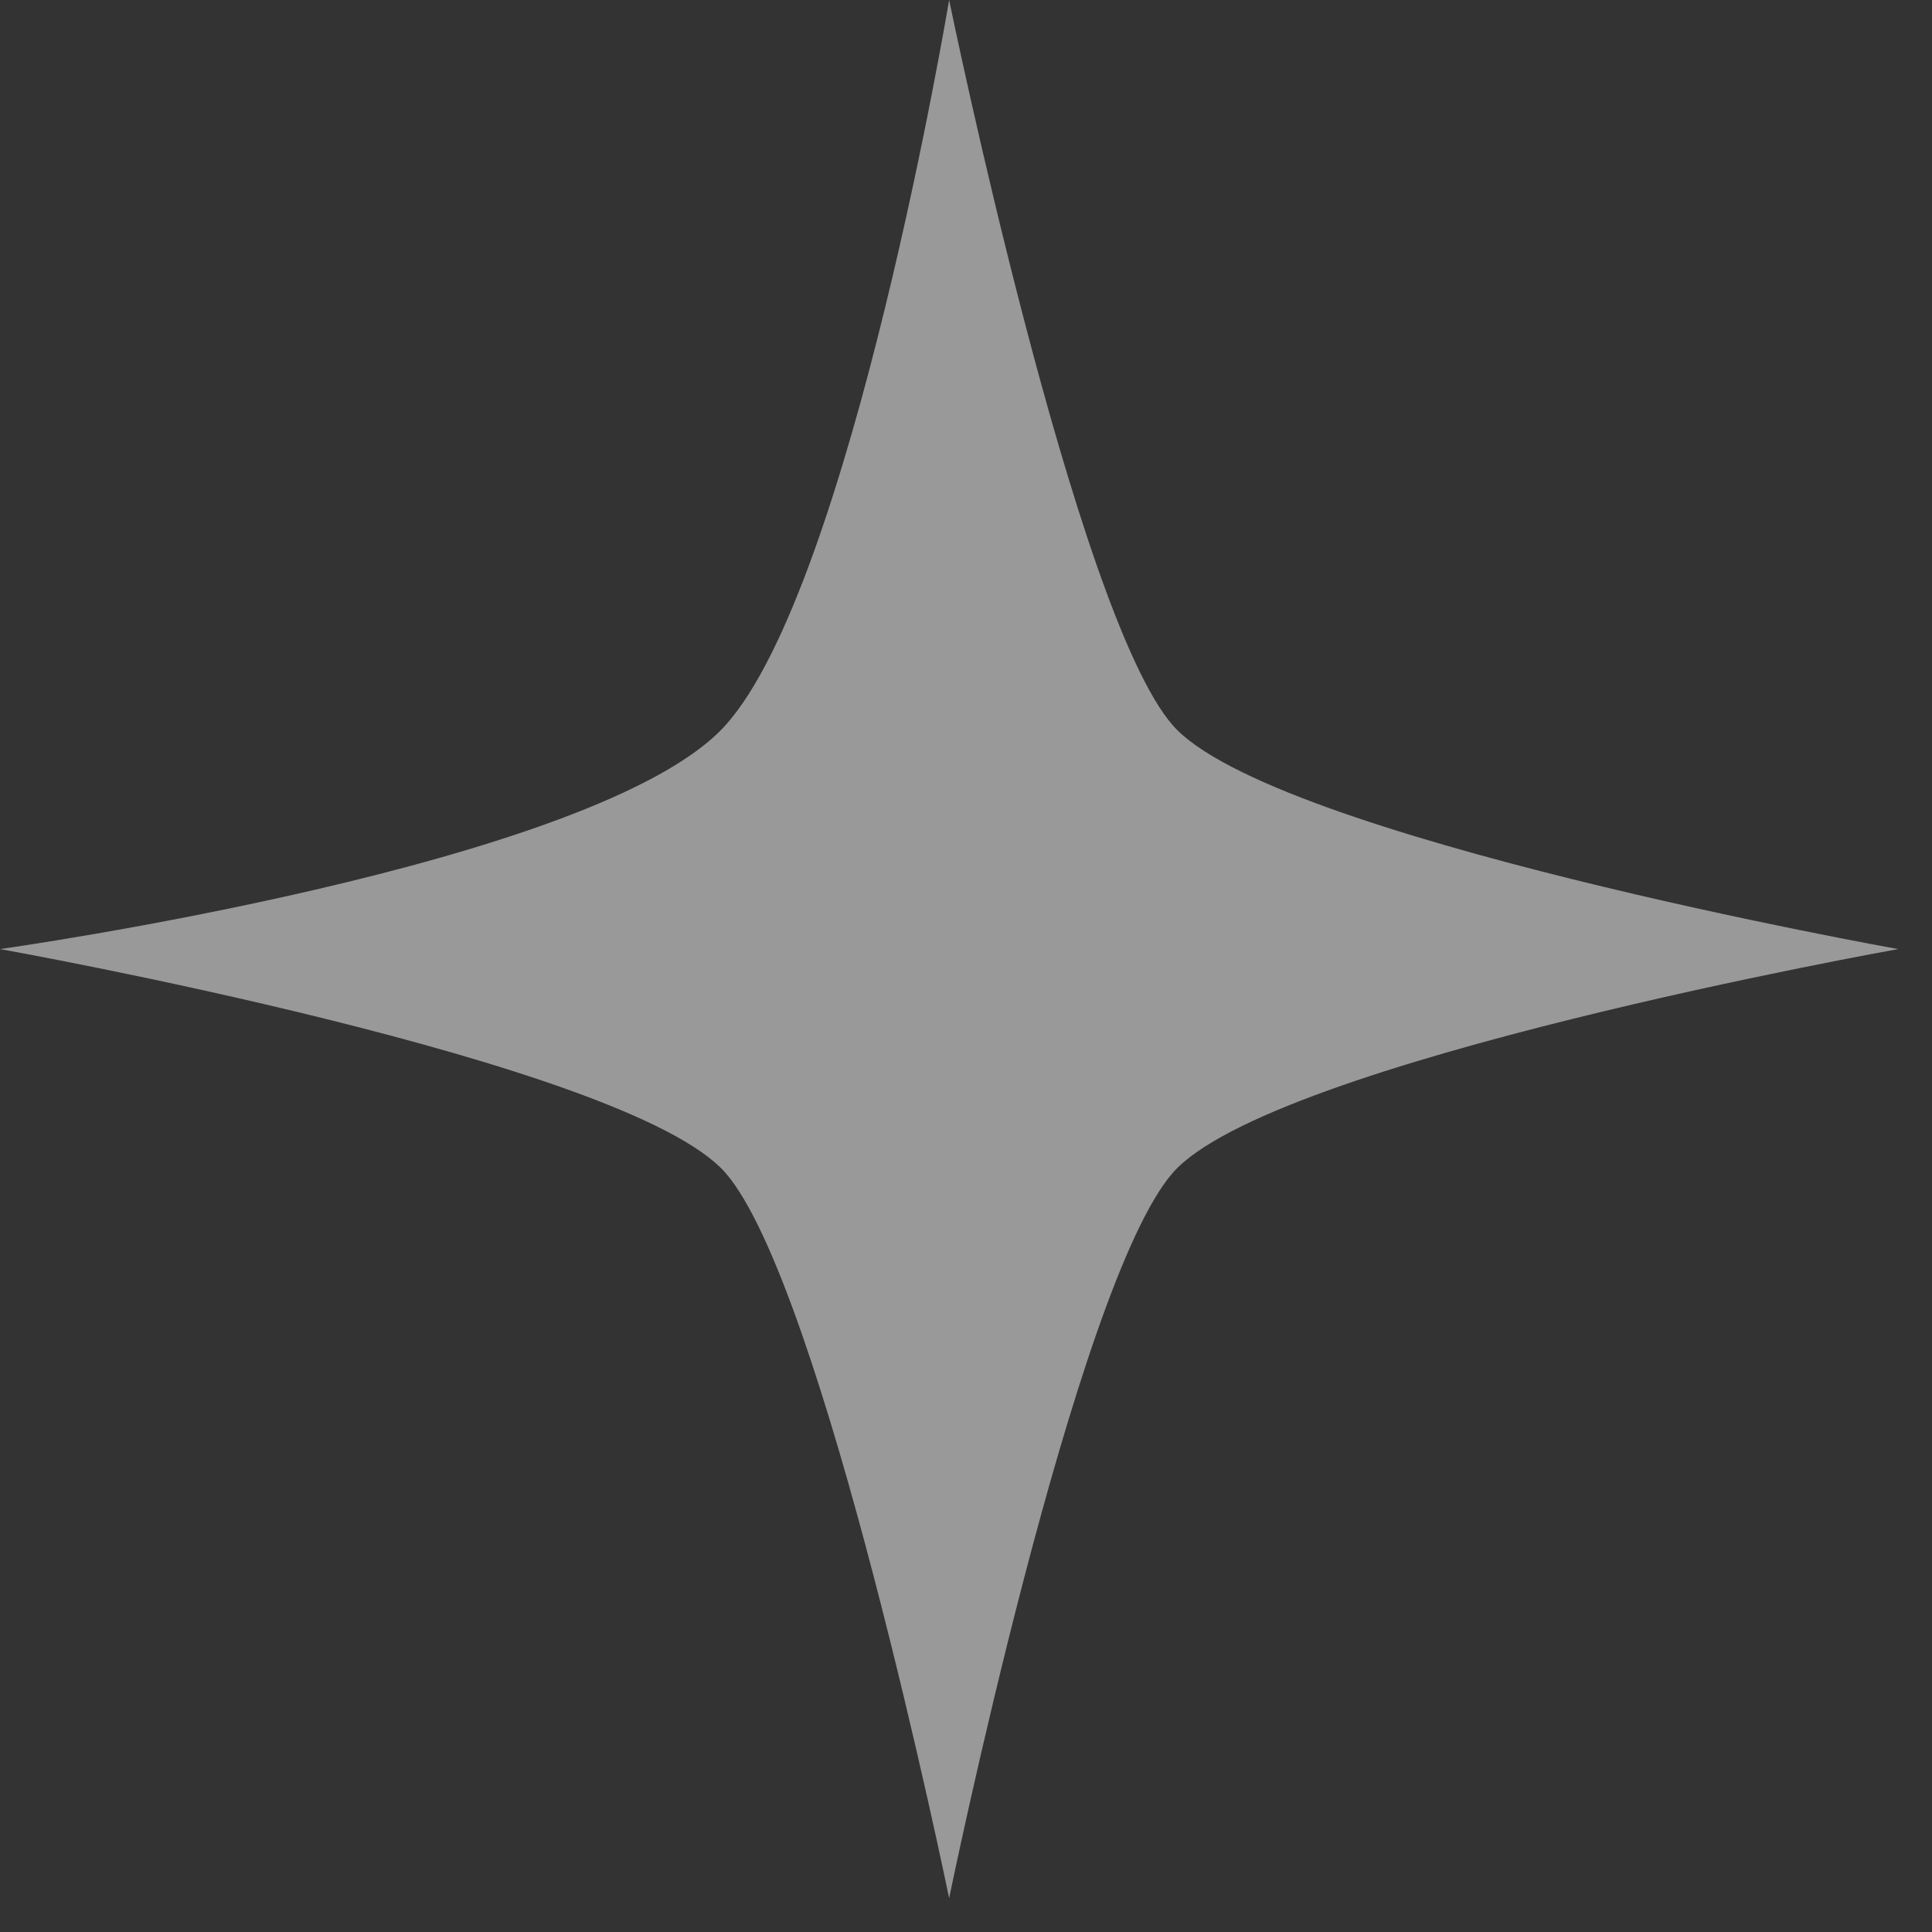 <svg width="41" height="41" viewBox="0 0 41 41" fill="none" xmlns="http://www.w3.org/2000/svg">
<rect x="0" y="0" width="41" height="41" fill="#333333" stroke="none"/>
<path d="M0 20.141C0 20.141 12.724 18.36 15.394 15.393C18.065 12.426 20.142 -0.001 20.142 -0.001C20.142 -0.001 22.812 13.02 24.889 15.393C26.966 17.767 40.283 20.141 40.283 20.141C40.283 20.141 26.966 22.514 24.889 24.888C22.812 27.262 20.142 40.282 20.142 40.282C20.142 40.282 17.471 27.262 15.394 24.888C13.317 22.514 0 20.141 0 20.141Z" fill="white" fill-opacity="0.5"/>
</svg>
